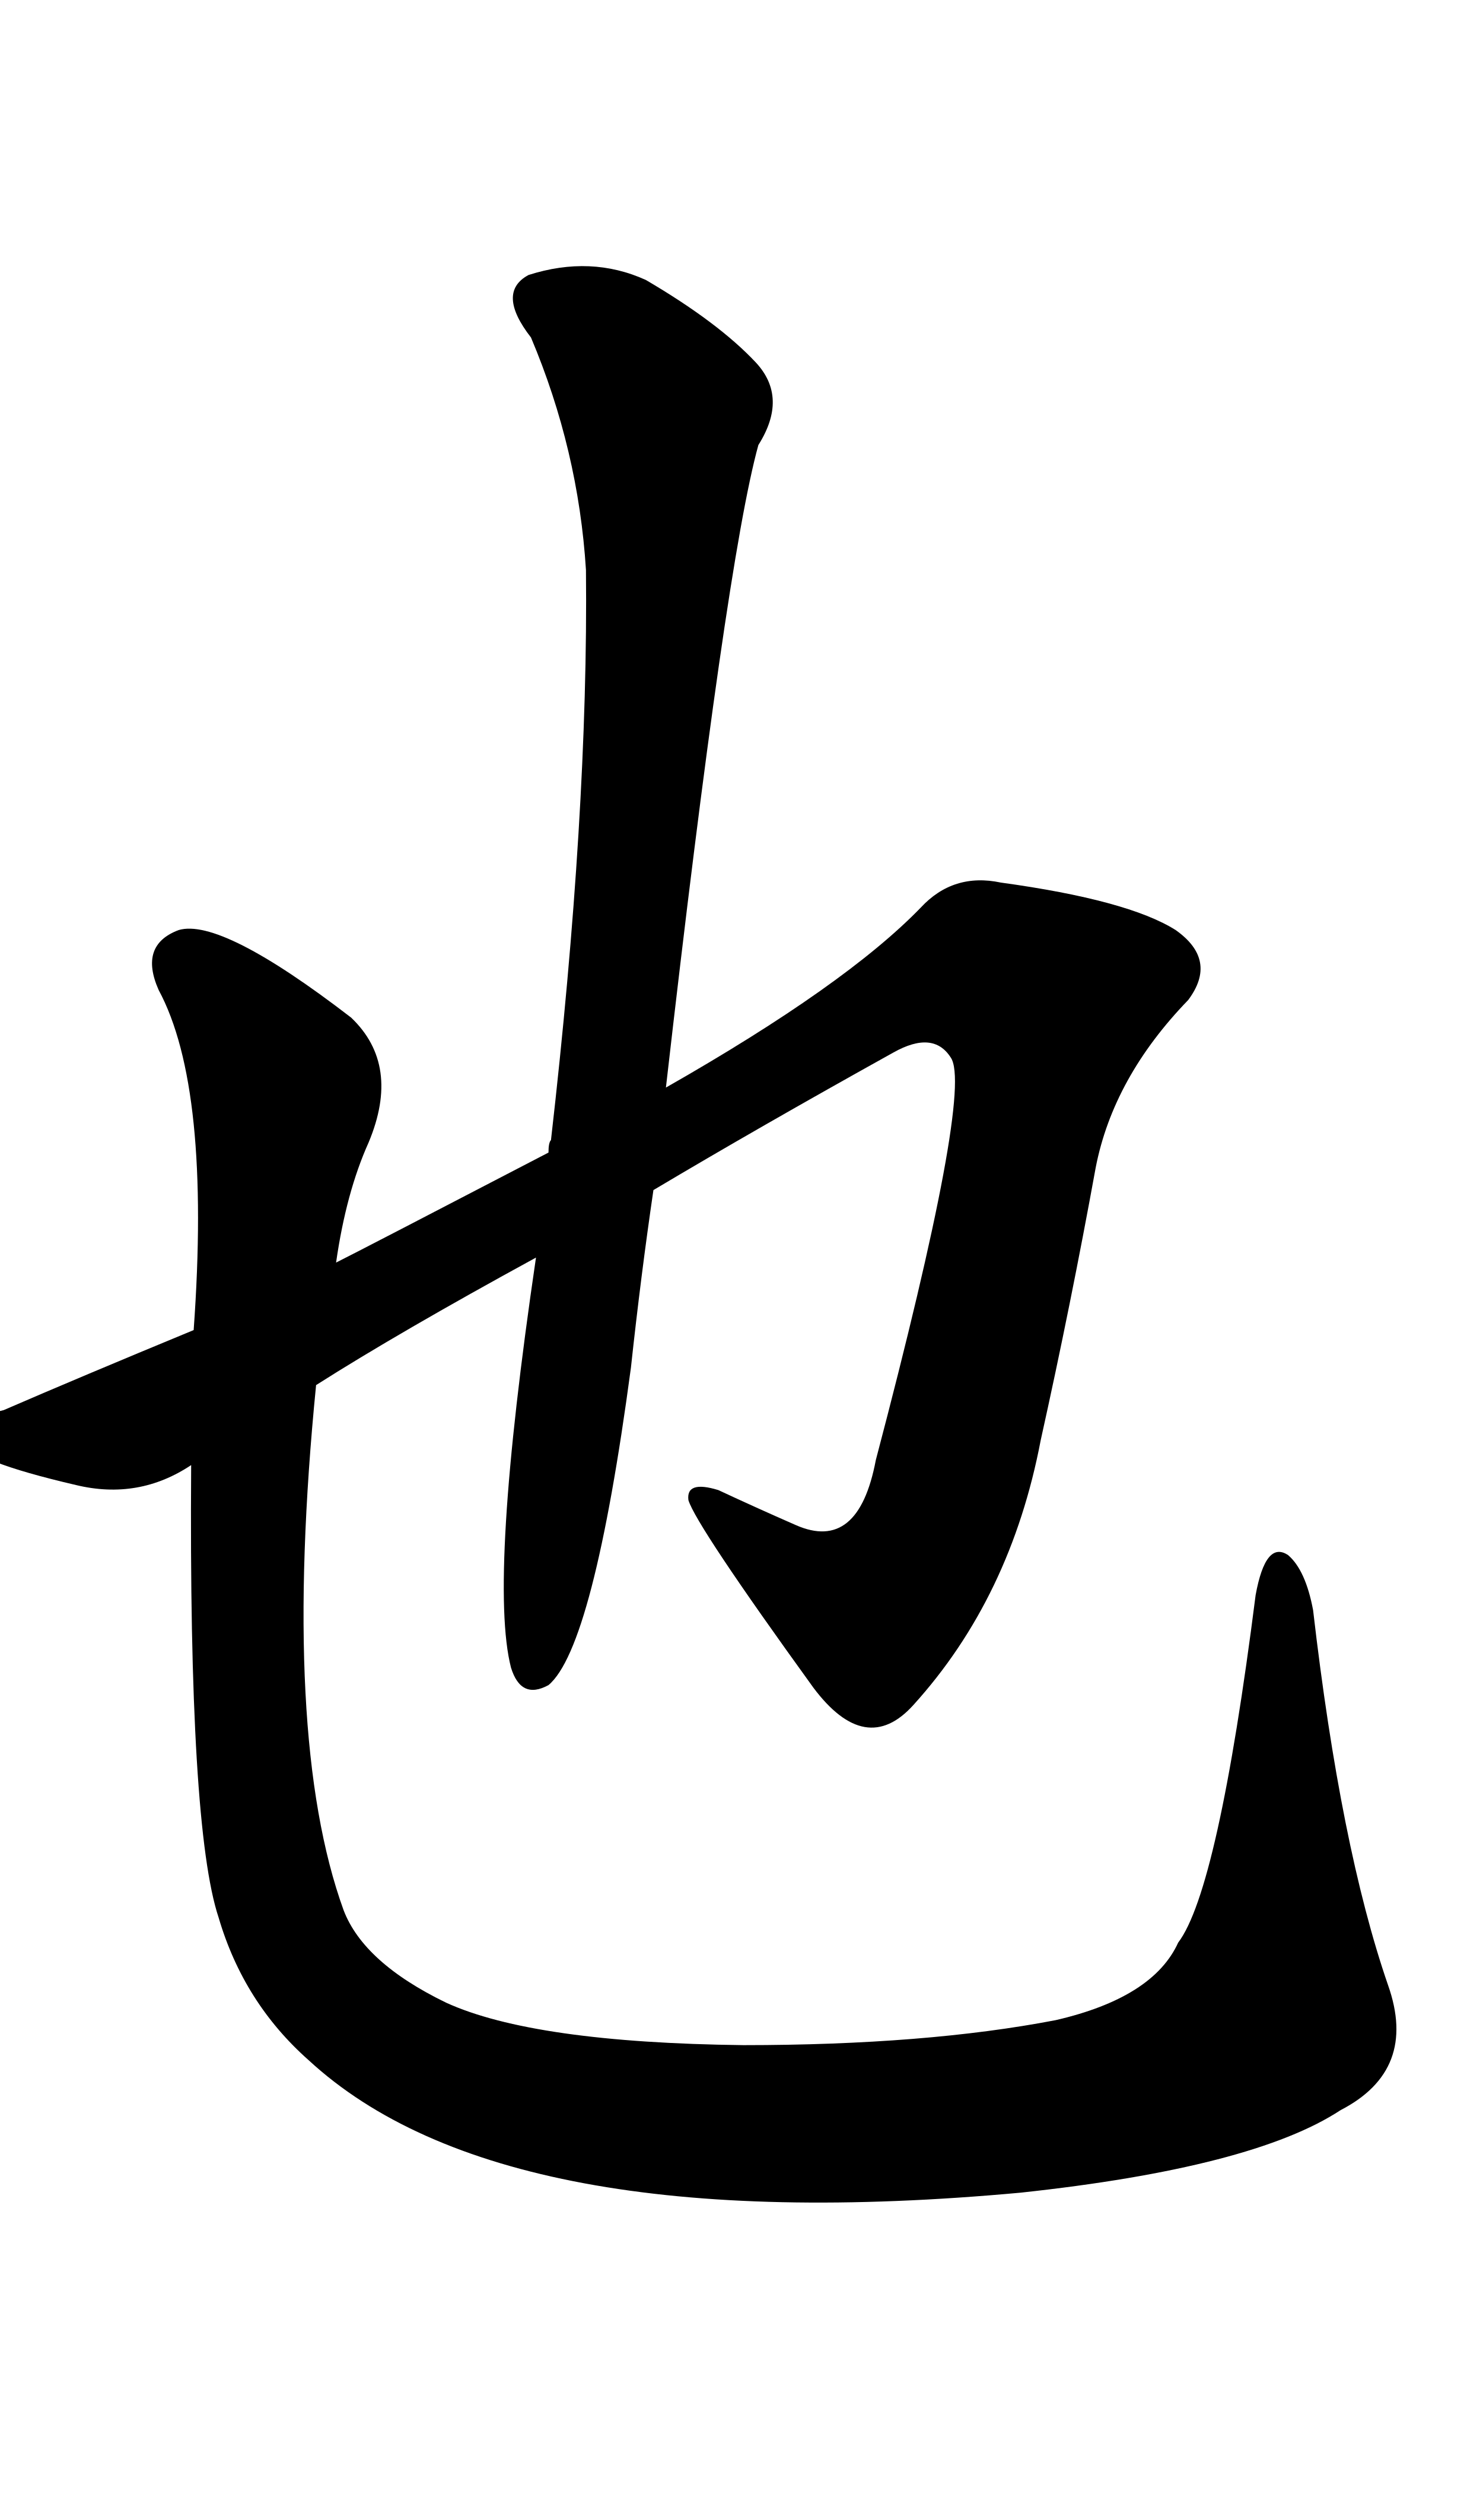     
<svg width="593.5" height="1000">
    <g transform="translate(0,900)">
    <g transform="scale(1,-1)">
        <path char="她" portion="right" d="M76.5 314q-1 -145 11 -181q10 -34 36 -57q78 -72 285 -53q93 10 128 33q31 16 19 50q-19 55 -30 150q-3 16 -10 22q-9 6 -13 -16q-15 -118 -31 -139q-10 -22 -49 -31 q-52 -10 -125 -10q-84 1 -119 17q-33 16 -41 37q-25 69 -11 210q33 21 88 51q-19 -129 -10 -164q4 -13 15 -7q18 15 33 127q4 37 9 71q42 25 96 55q16 9 23 -2q9 -13 -30 -161q-7 -37 -32 -26q-16 7 -31 14q-13 4 -12 -4q3 -10 50 -75q21 -28 40 -7q39 43 51 106 q12 54 22 109q7 36 37 67q12 16 -5 28q-19 12 -70 19q-19 4 -32 -10q-30 -31 -102 -72q24 210 37 257q12 19 -1 33q-15 16 -44 33q-22 10 -47 2q-13 -7 1 -25q19 -45 22 -93q1 -97 -14 -228q-1 -1 -1 -5q-75 -39 -85 -44q4 28 13 48q13 31 -7 50q-52 40 -69 35 q-16 -6 -8 -24q21 -39 14 -136q-46 -19 -76 -32q-13 -3 -14 -13q0 -7 43 -17q25 -6 46 8z"></path>
    </g>
    </g>
</svg>
